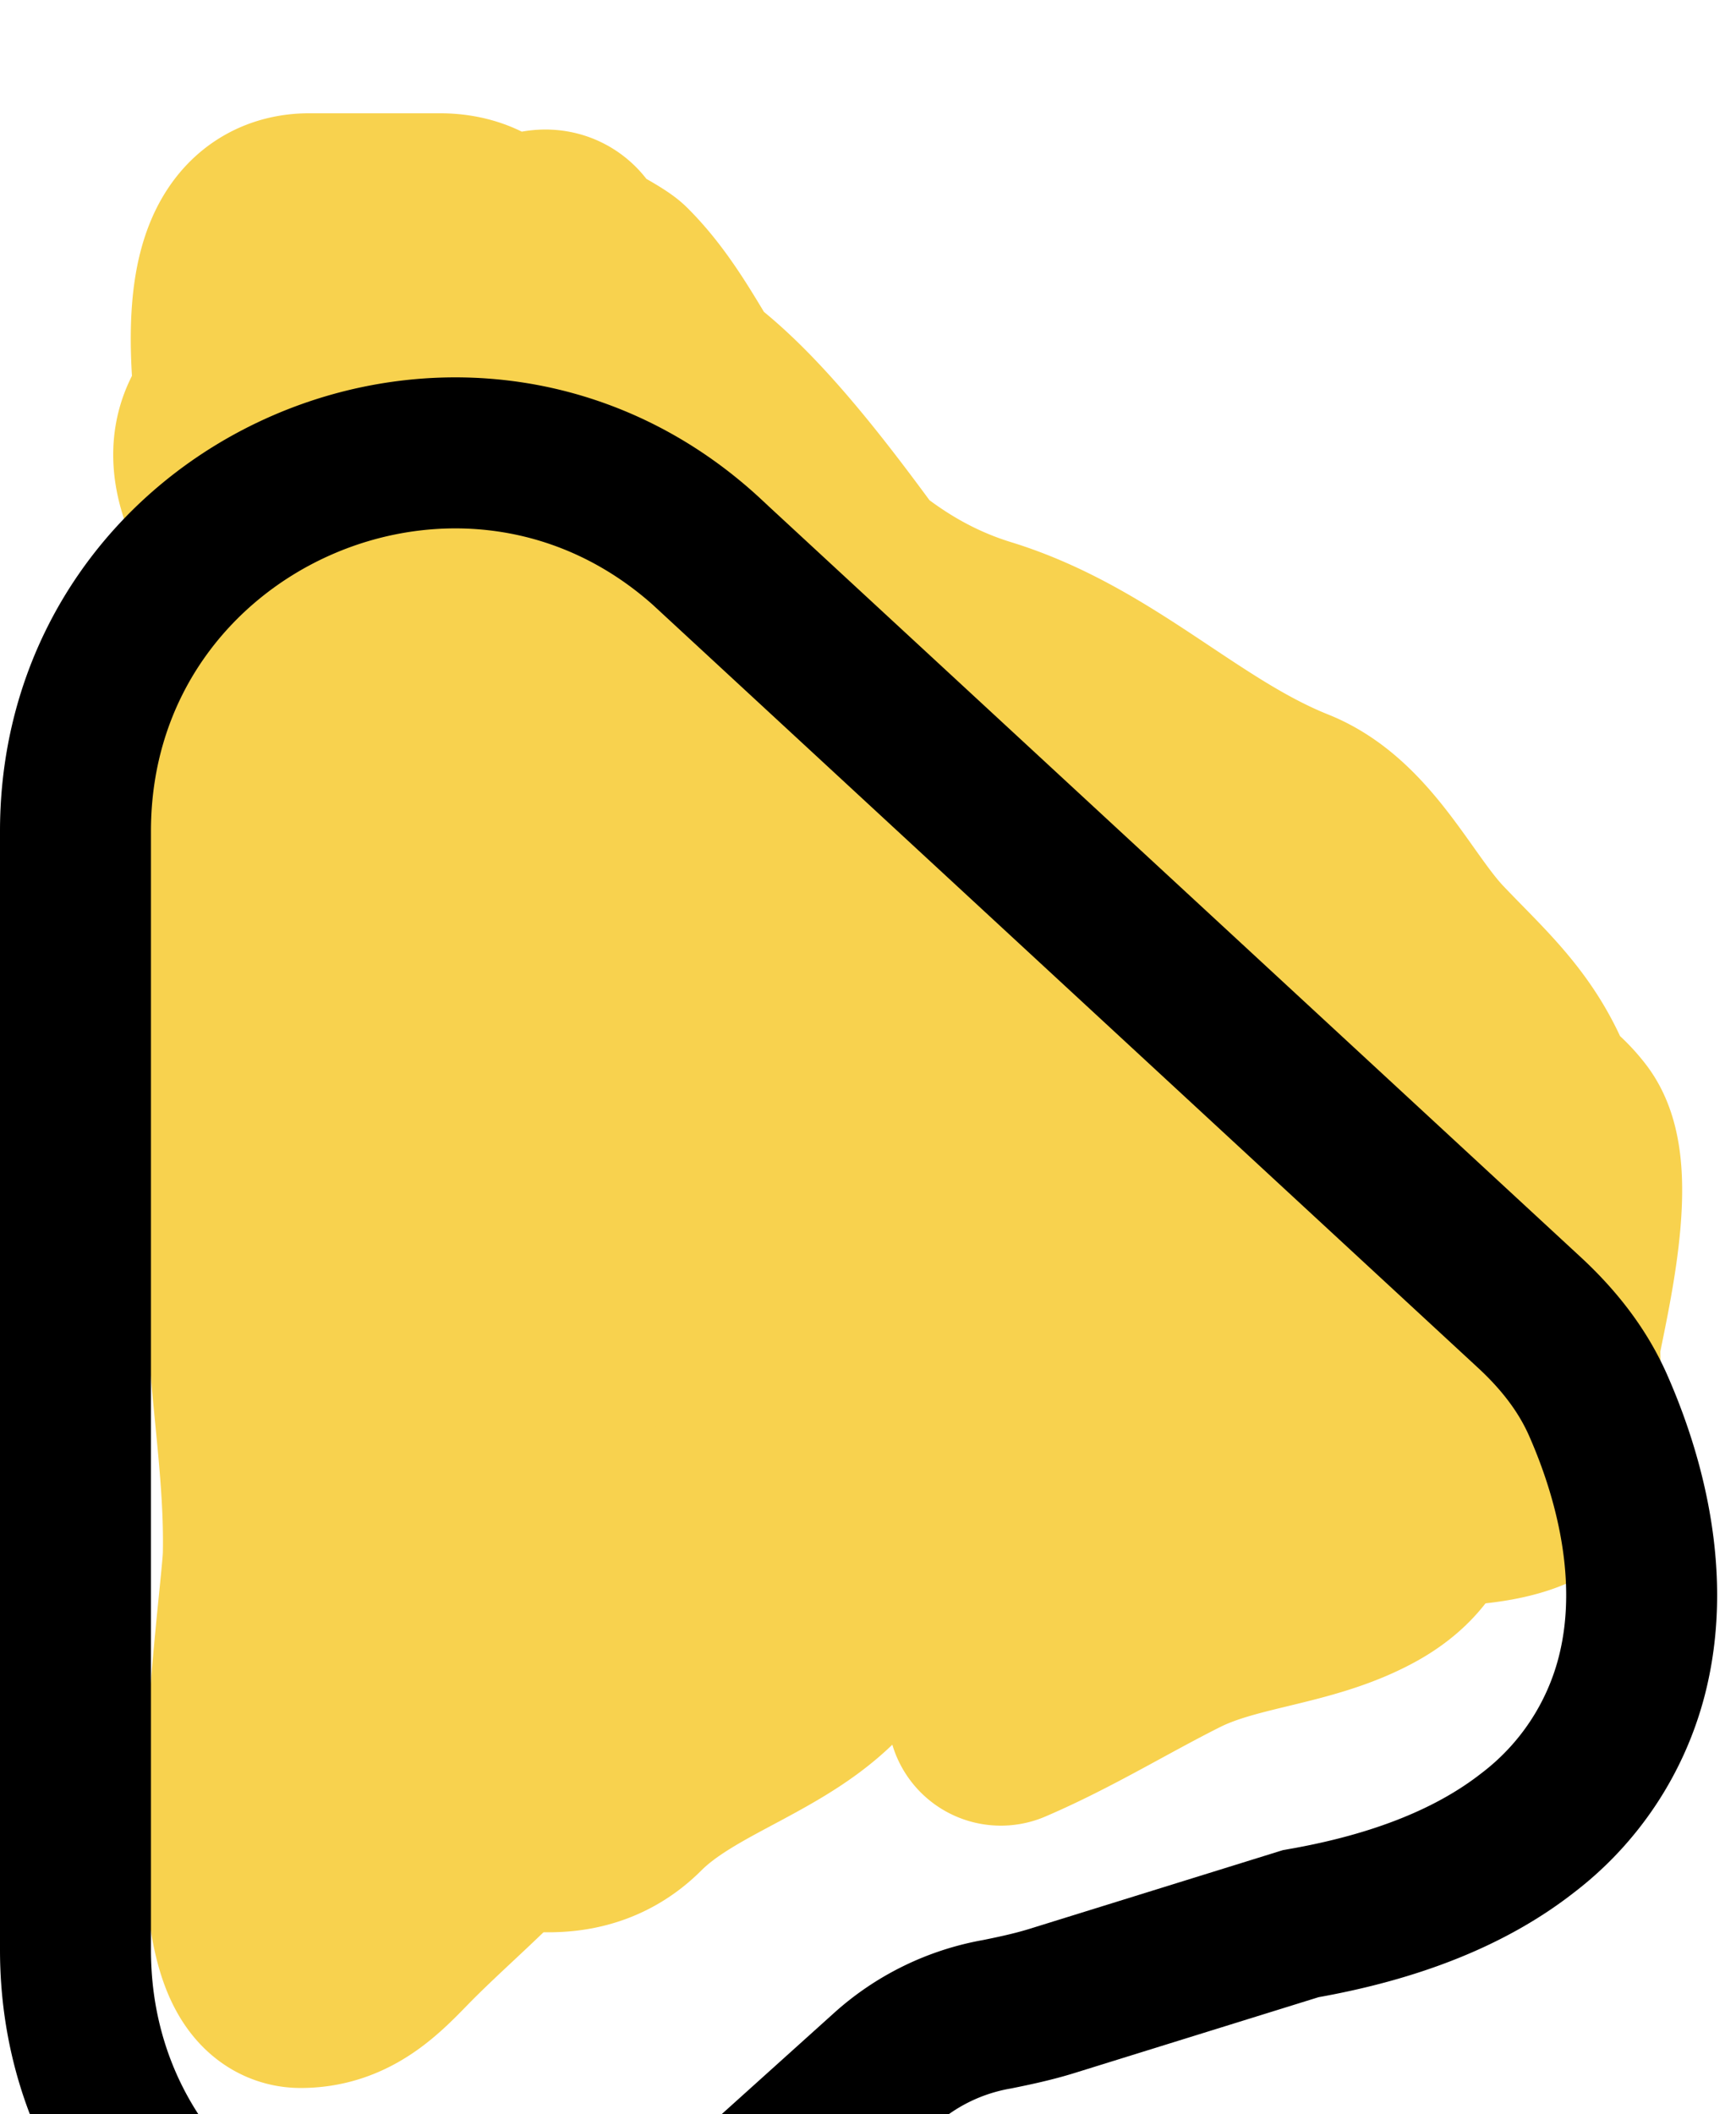 <svg width="23" height="28" fill="none" xmlns="http://www.w3.org/2000/svg"><path d="M12.221 13.192c-.673.04-1.89.006-2.337.603-.37.494-.651-1.197-.675-1.446-.27-2.836-.98 4.268-1.29 3.65m0 0c-.375-.752-.164-4.24-.565-4.975-.432-.79-.338 2.208-.338 2.506v-.482c0-2.045.078 4.14-.433 6.12-.066.253-.373-.397-.434-.65-.318-1.309-.415-2.675-.518-4.012-.098-1.269-.025-2.574-.301-3.82a7.41 7.41 0 0 0-1.518-3.084C2.1 5.511 3.373 5.222 5.065 4.47c.31-.138 1.116-.046 1.3-.277C6.808 3.64 6.572 3 5.825 3H4.1c-1.205 0-.824 2.109-.76 2.916.135 1.678.422 3.236.422 4.94V22.818c0 .539 1.089.706 1.543.807.933.207 2.128.883 2.927.084.775-.775 2.005-1.034 2.699-1.843.492-.574 1.035-1.501 1.82-1.687 1.343-.318 2.944-.482 4.336-.482.674 0 2.767.293 3.325-.265.234-.233.037-1.413.097-1.735.104-.56.5-2.178.108-2.686-.616-.801-1.796-.736-2.662-1-.436-.133-.851-.603-1.29-.603-.76 0-1.305-1.839-1.758-2.397-.807-.993-2.007-1.862-3-2.675-.828-.677-1.578-.877-2.362-1.735C9.01 6.014 7.232 4.76 8.028 4.76c1.497 0 3.525 3.586 4.458 4.566 1.49 1.565 3.026 3.498 5.132 4.072 1.402.383 2.674 1.196 3.012 2.687.17.749-.45.756-1.084.783-1.523.066-3.06.333-4.578.35-.478.004-1.13-.279-1.566 0-.502.319-.914.895-1.446 1.132-.649.288-1.134.825-1.783 1.132-.845.4-1.708.434-2.615.434-.998 0-.671.463-1.204 1.084-.858 1.001.256.96 1.132.844 2.069-.276 2.9-2.215 4-3.65 1.01-1.317 3.129-1.612 4.494-2.47 2.274-1.431-1.017-1.562-2.145-1.615-2.339-.11-4.686-.464-5.915 1.892Zm0 0c-.576 1.106-1.102 2.172.591 1.868 2.23-.4 2.973-2.029 3.566-4.024.4-1.34-1.612.789-1.83 1.036-1.365 1.545-.262 2.643 1.601 1.856 3.106-1.313-.11-5.54-1.77-6.675-1.13-.772-1.646.726-2.049 1.566-.335.7 1.148.989 1.169.145.016-.637-1.779-4.356-2.494-3.494-.41.494-1.087 3.184.277 3.048.768-.077.506-2.615-.012-2.976-.436-.304-1.125.094-1.458-.072-.358-.18.48-2.654.747-2.892.381-.338.673-.862 1.024-1.253.251-.278.299-1.219-.313-.819-1.59 1.04-1.675 3.46.265 4.313 1.432.63 3.172 1.357 4.771 1.446.152.009-1.175-.996-1.373-1.156-.683-.554-1.385-1.092-1.964-1.76-.59-.68-.745-1.823-1.301-2.602-.186-.26.614.193.686.265.605.605.906 1.436 1.458 2.085.984 1.155 1.927 2.243 3.446 2.71 1.548.477 2.626 1.658 4.084 2.241.8.32 1.23 1.32 1.783 1.904.604.637 1.125 1.061 1.422 1.951.413 1.24.606 1.974-.65 2.603-.317.158-2.828 1.502-2.29 1.518.53.015 1.202.104 1.723-.012.603-.134-1.154-.553-1.771-.542-2.028.033-3.509.681-5.193 1.71-.344.21-.753.145-1.144.145" stroke="#F8D24E" stroke-width="3" stroke-linecap="round"/><path d="M14.214 20.157c-1.27-1.098-.88-.748-2.096-1.846-.263-.238-.52-.484-.787-.715-.18-.156-.577-.548-.64-.318-.076.28.072.579.072.87 0 .39-.111.685-.348.988-.481.614-.968 1.216-1.423 1.854-.24.336-.564.723-.703 1.127a1.343 1.343 0 0 1-.22.428c-.174.229-.38.44-.636.578-.302.164-.481.541-.703.795-.503.574-1.097 1.058-1.627 1.604-.325.335-.63.629-1.12.629-1.055 0-.338-4.967-.326-5.547.024-1.108-.172-2.158-.212-3.254-.022-.609-.13-1.199-.196-1.802-.104-.95-.059-1.909-.152-2.86-.091-.935-.23-1.75.19-2.633.417-.882 1.601-1.337 2.47-.867 1.142.618 2.04 1.6 3.167 2.236.996.562 2.097.9 3.088 1.484.44.259.881.46 1.332.692.83.428 1.58 1.01 2.39 1.476.686.393 1.261.737 1.734 1.373.316.425.546.888.753 1.373.406.956 1.024 2.21-.193 2.872-.786.428-1.737.438-2.528.833-.755.378-1.46.816-2.24 1.15" stroke="#F8D24E" stroke-width="3" stroke-linecap="round"/><g filter="url('#filter0_i_31954_171')"><path d="M20.258 13.377 9.412 3.353 9.41 3.35C6.213.37 1 2.637 1 7.008v14.814c0 4.329 5.127 6.612 8.345 3.716l2.373-2.136a3 3 0 0 1 1.495-.728c.202-.041.463-.095.713-.172l3.307-1.027c1.284-.223 2.276-.63 3.007-1.202a3.805 3.805 0 0 0 1.381-2.085c.37-1.45-.142-2.886-.45-3.583-.228-.514-.574-.915-.913-1.228Z" stroke="#000" stroke-width="2"/></g><defs><filter id="filter0_i_31954_171" x="0" y=".996" width="22.75" height="30.837" filterUnits="userSpaceOnUse" color-interpolation-filters="sRGB"><feFlood flood-opacity="0" result="BackgroundImageFix"/><feBlend in="SourceGraphic" in2="BackgroundImageFix" result="shape"/><feColorMatrix in="SourceAlpha" values="0 0 0 0 0 0 0 0 0 0 0 0 0 0 0 0 0 0 127 0" result="hardAlpha"/><feOffset dy="4"/><feGaussianBlur stdDeviation="27.5"/><feComposite in2="hardAlpha" operator="arithmetic" k2="-1" k3="1"/><feColorMatrix values="0 0 0 0 0 0 0 0 0 0 0 0 0 0 0 0 0 0 0.25 0"/><feBlend in2="shape" result="effect1_innerShadow_31954_171"/></filter></defs></svg>
